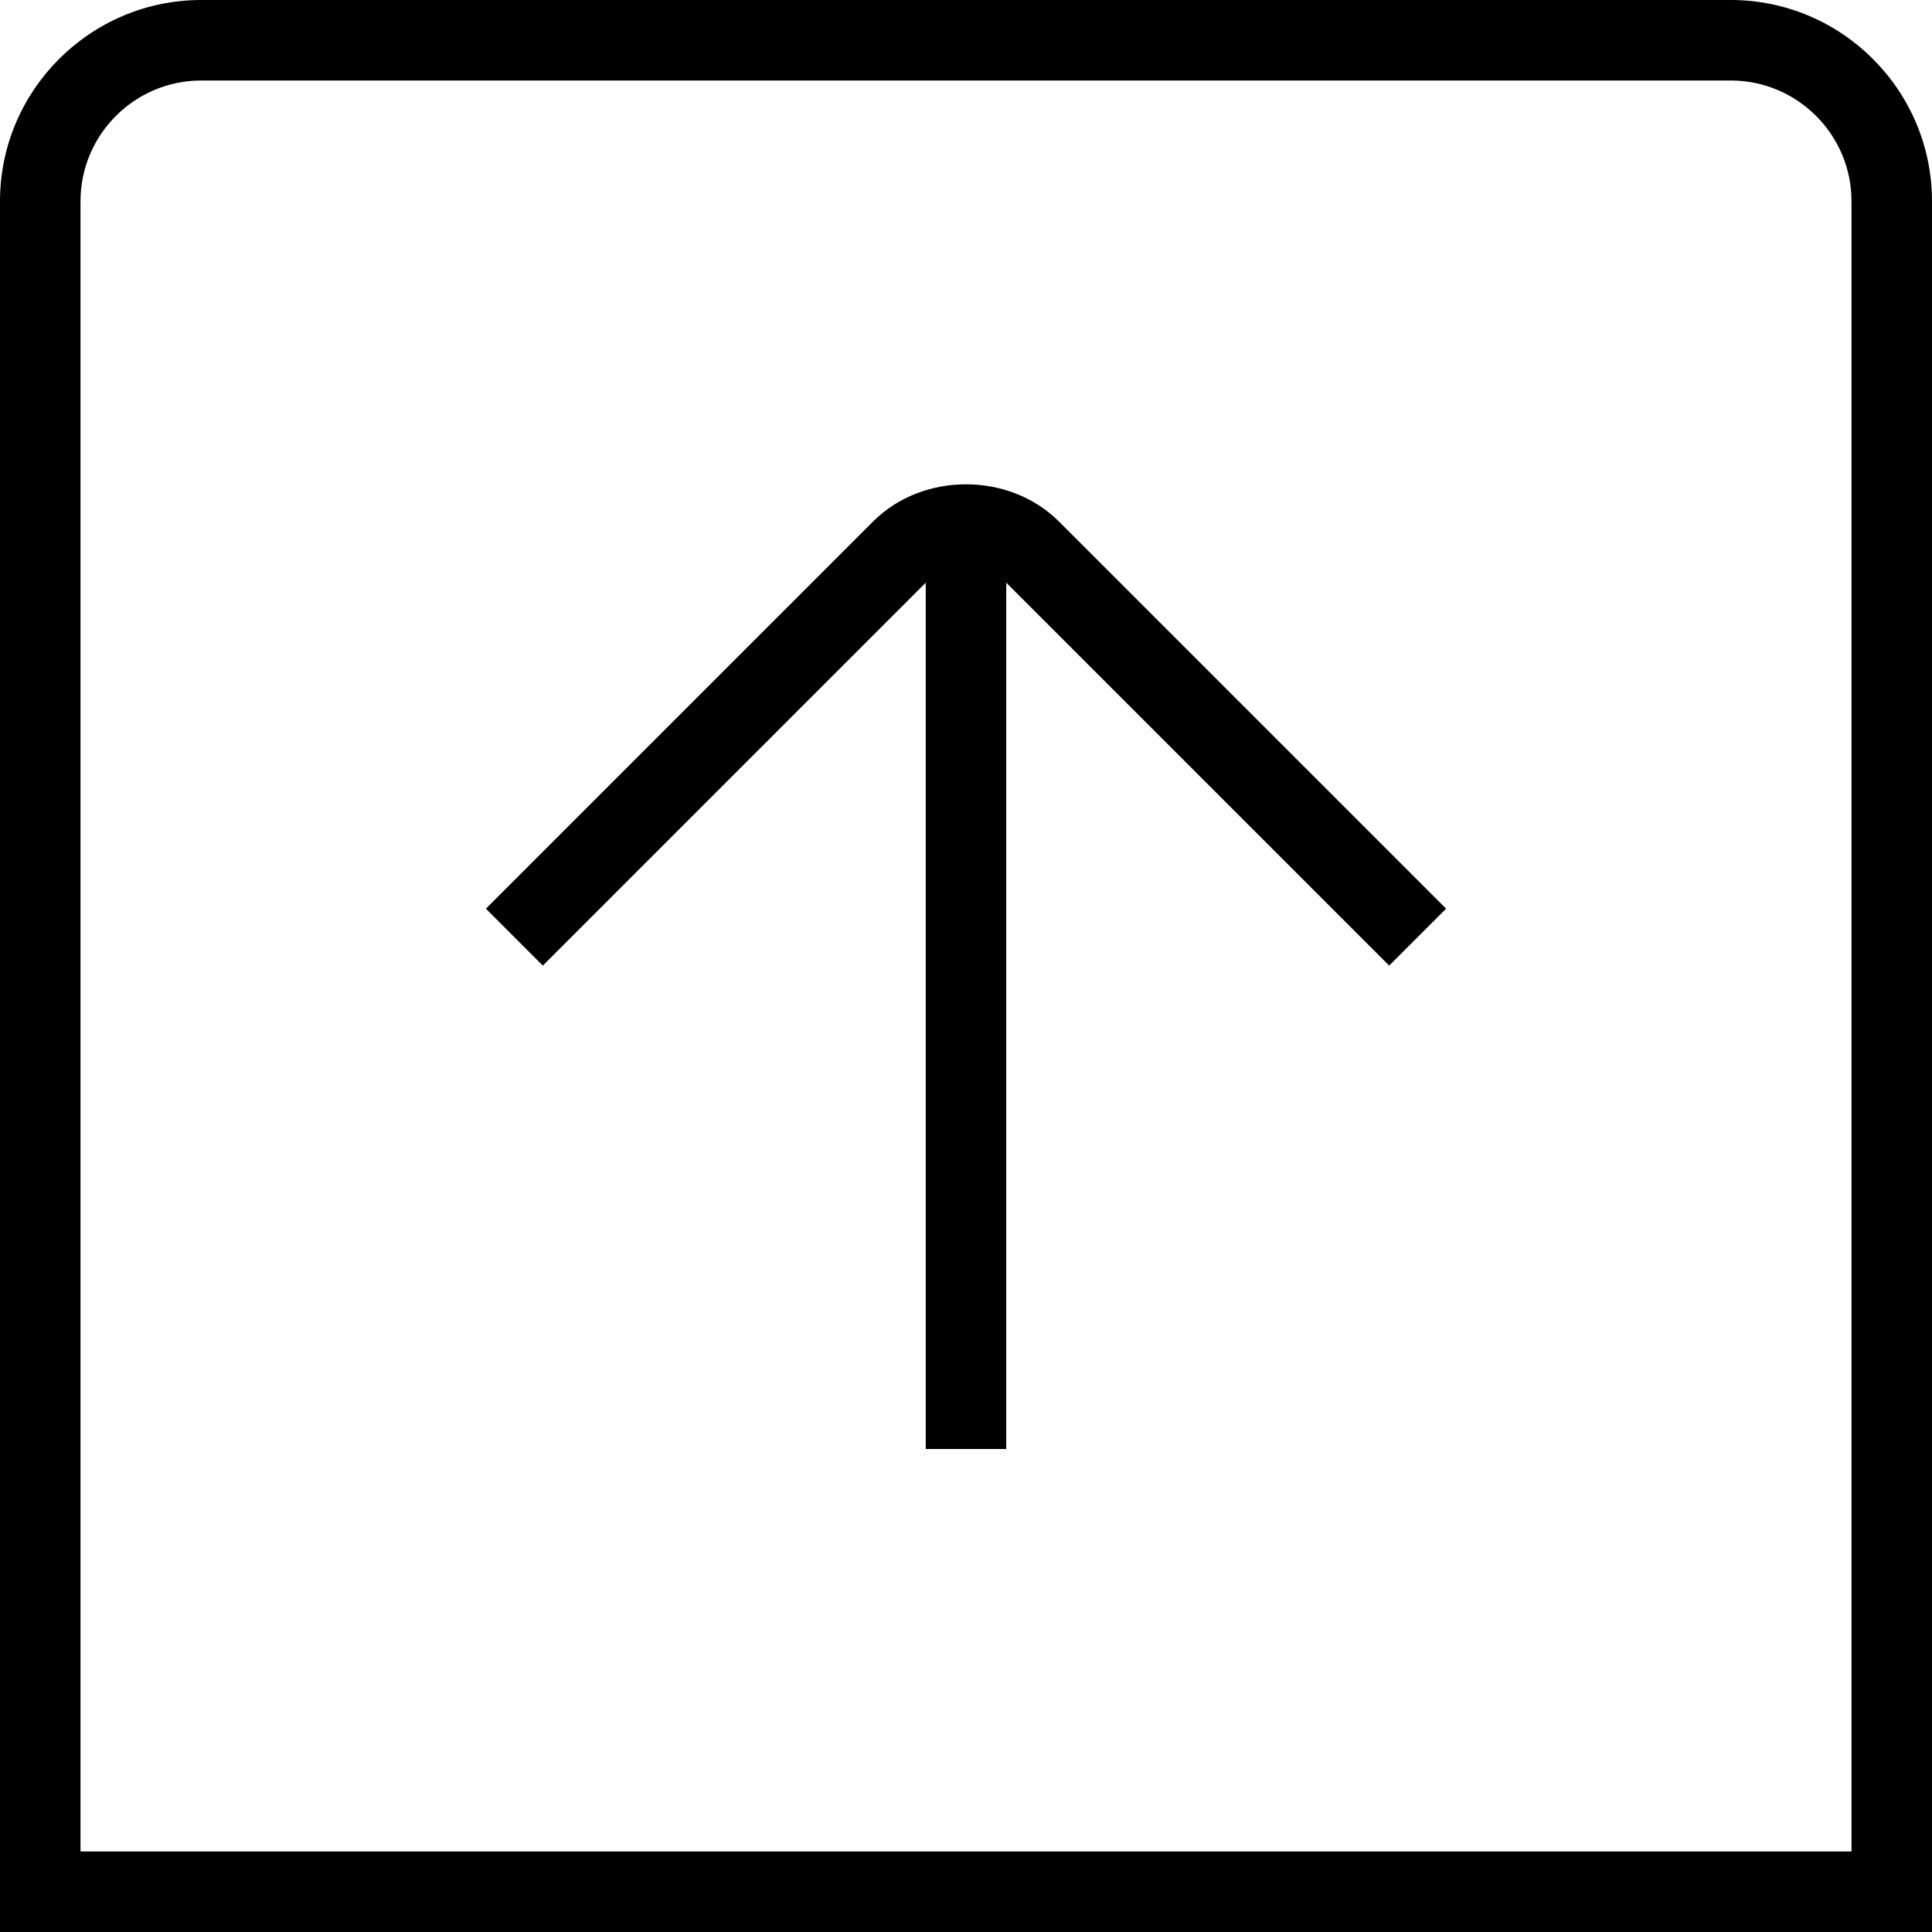<?xml version="1.0" encoding="UTF-8"?>
<svg xmlns="http://www.w3.org/2000/svg" id="arrow-circle-down" viewBox="0 0 24 24" width="512" height="512"><path d="M21.5,0H2.5C1.122,0,0,1.122,0,2.5V24H24V2.5c0-1.378-1.122-2.5-2.5-2.5Zm1.5,23H1V2.5c0-.827,.673-1.5,1.5-1.5H21.5c.827,0,1.5,.673,1.5,1.5V23ZM13.155,6.479l4.809,4.809-.707,.707-4.757-4.757v10.762h-1V7.238l-4.757,4.757-.707-.707,4.809-4.809c.616-.617,1.693-.617,2.31,0Z"/></svg>
